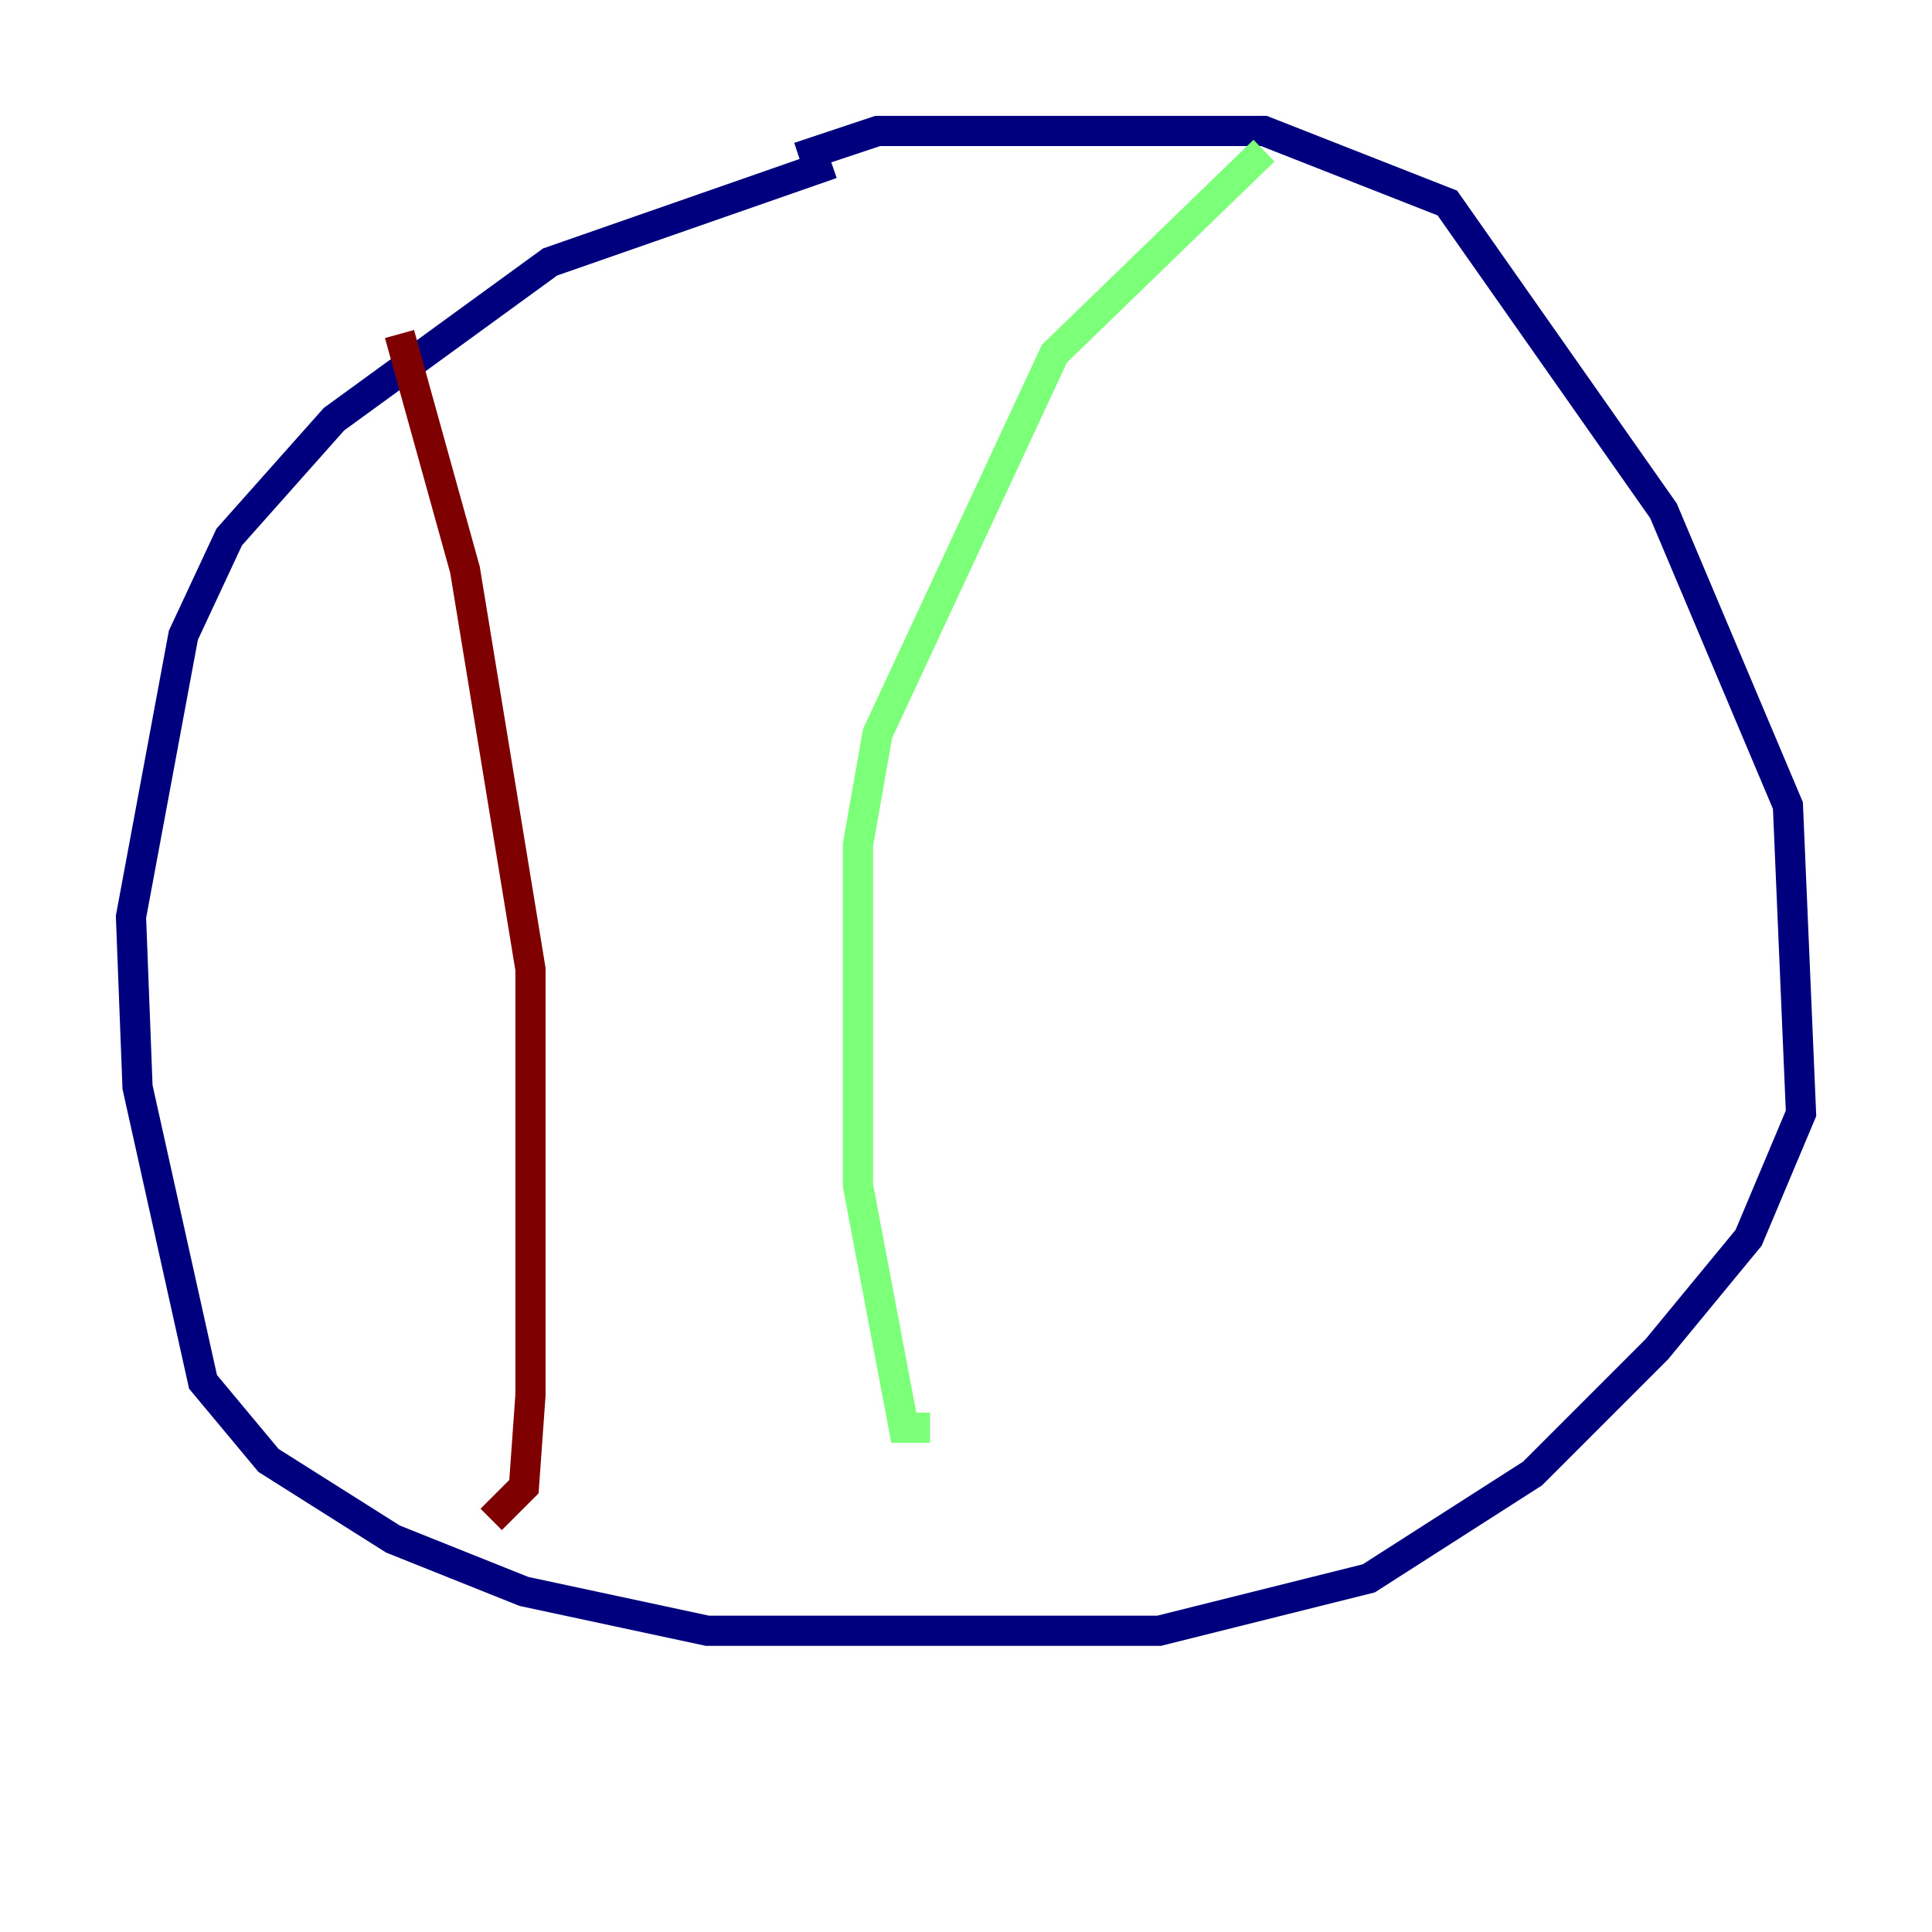 <?xml version="1.0" encoding="utf-8" ?>
<svg baseProfile="tiny" height="128" version="1.2" viewBox="0,0,128,128" width="128" xmlns="http://www.w3.org/2000/svg" xmlns:ev="http://www.w3.org/2001/xml-events" xmlns:xlink="http://www.w3.org/1999/xlink"><defs /><polyline fill="none" points="55.105,10.848 36.447,17.356 22.129,27.77 15.186,35.58 12.149,42.088 8.678,60.746 9.112,72.027 13.451,91.552 17.79,96.759 26.034,101.966 34.712,105.437 46.861,108.041 76.8,108.041 90.685,104.57 101.532,97.627 109.776,89.383 115.851,82.007 119.322,73.763 118.454,53.37 110.21,33.844 95.891,13.451 83.742,8.678 58.142,8.678 52.936,10.414" stroke="#00007f" stroke-width="2" /><polyline fill="none" points="83.742,9.98 69.858,23.43 58.142,48.597 56.841,55.973 56.841,78.536 59.878,94.59 61.614,94.59" stroke="#7cff79" stroke-width="2" /><polyline fill="none" points="26.468,22.129 30.807,37.749 35.146,64.217 35.146,92.42 34.712,98.495 32.542,100.664" stroke="#7f0000" stroke-width="2" /></svg>